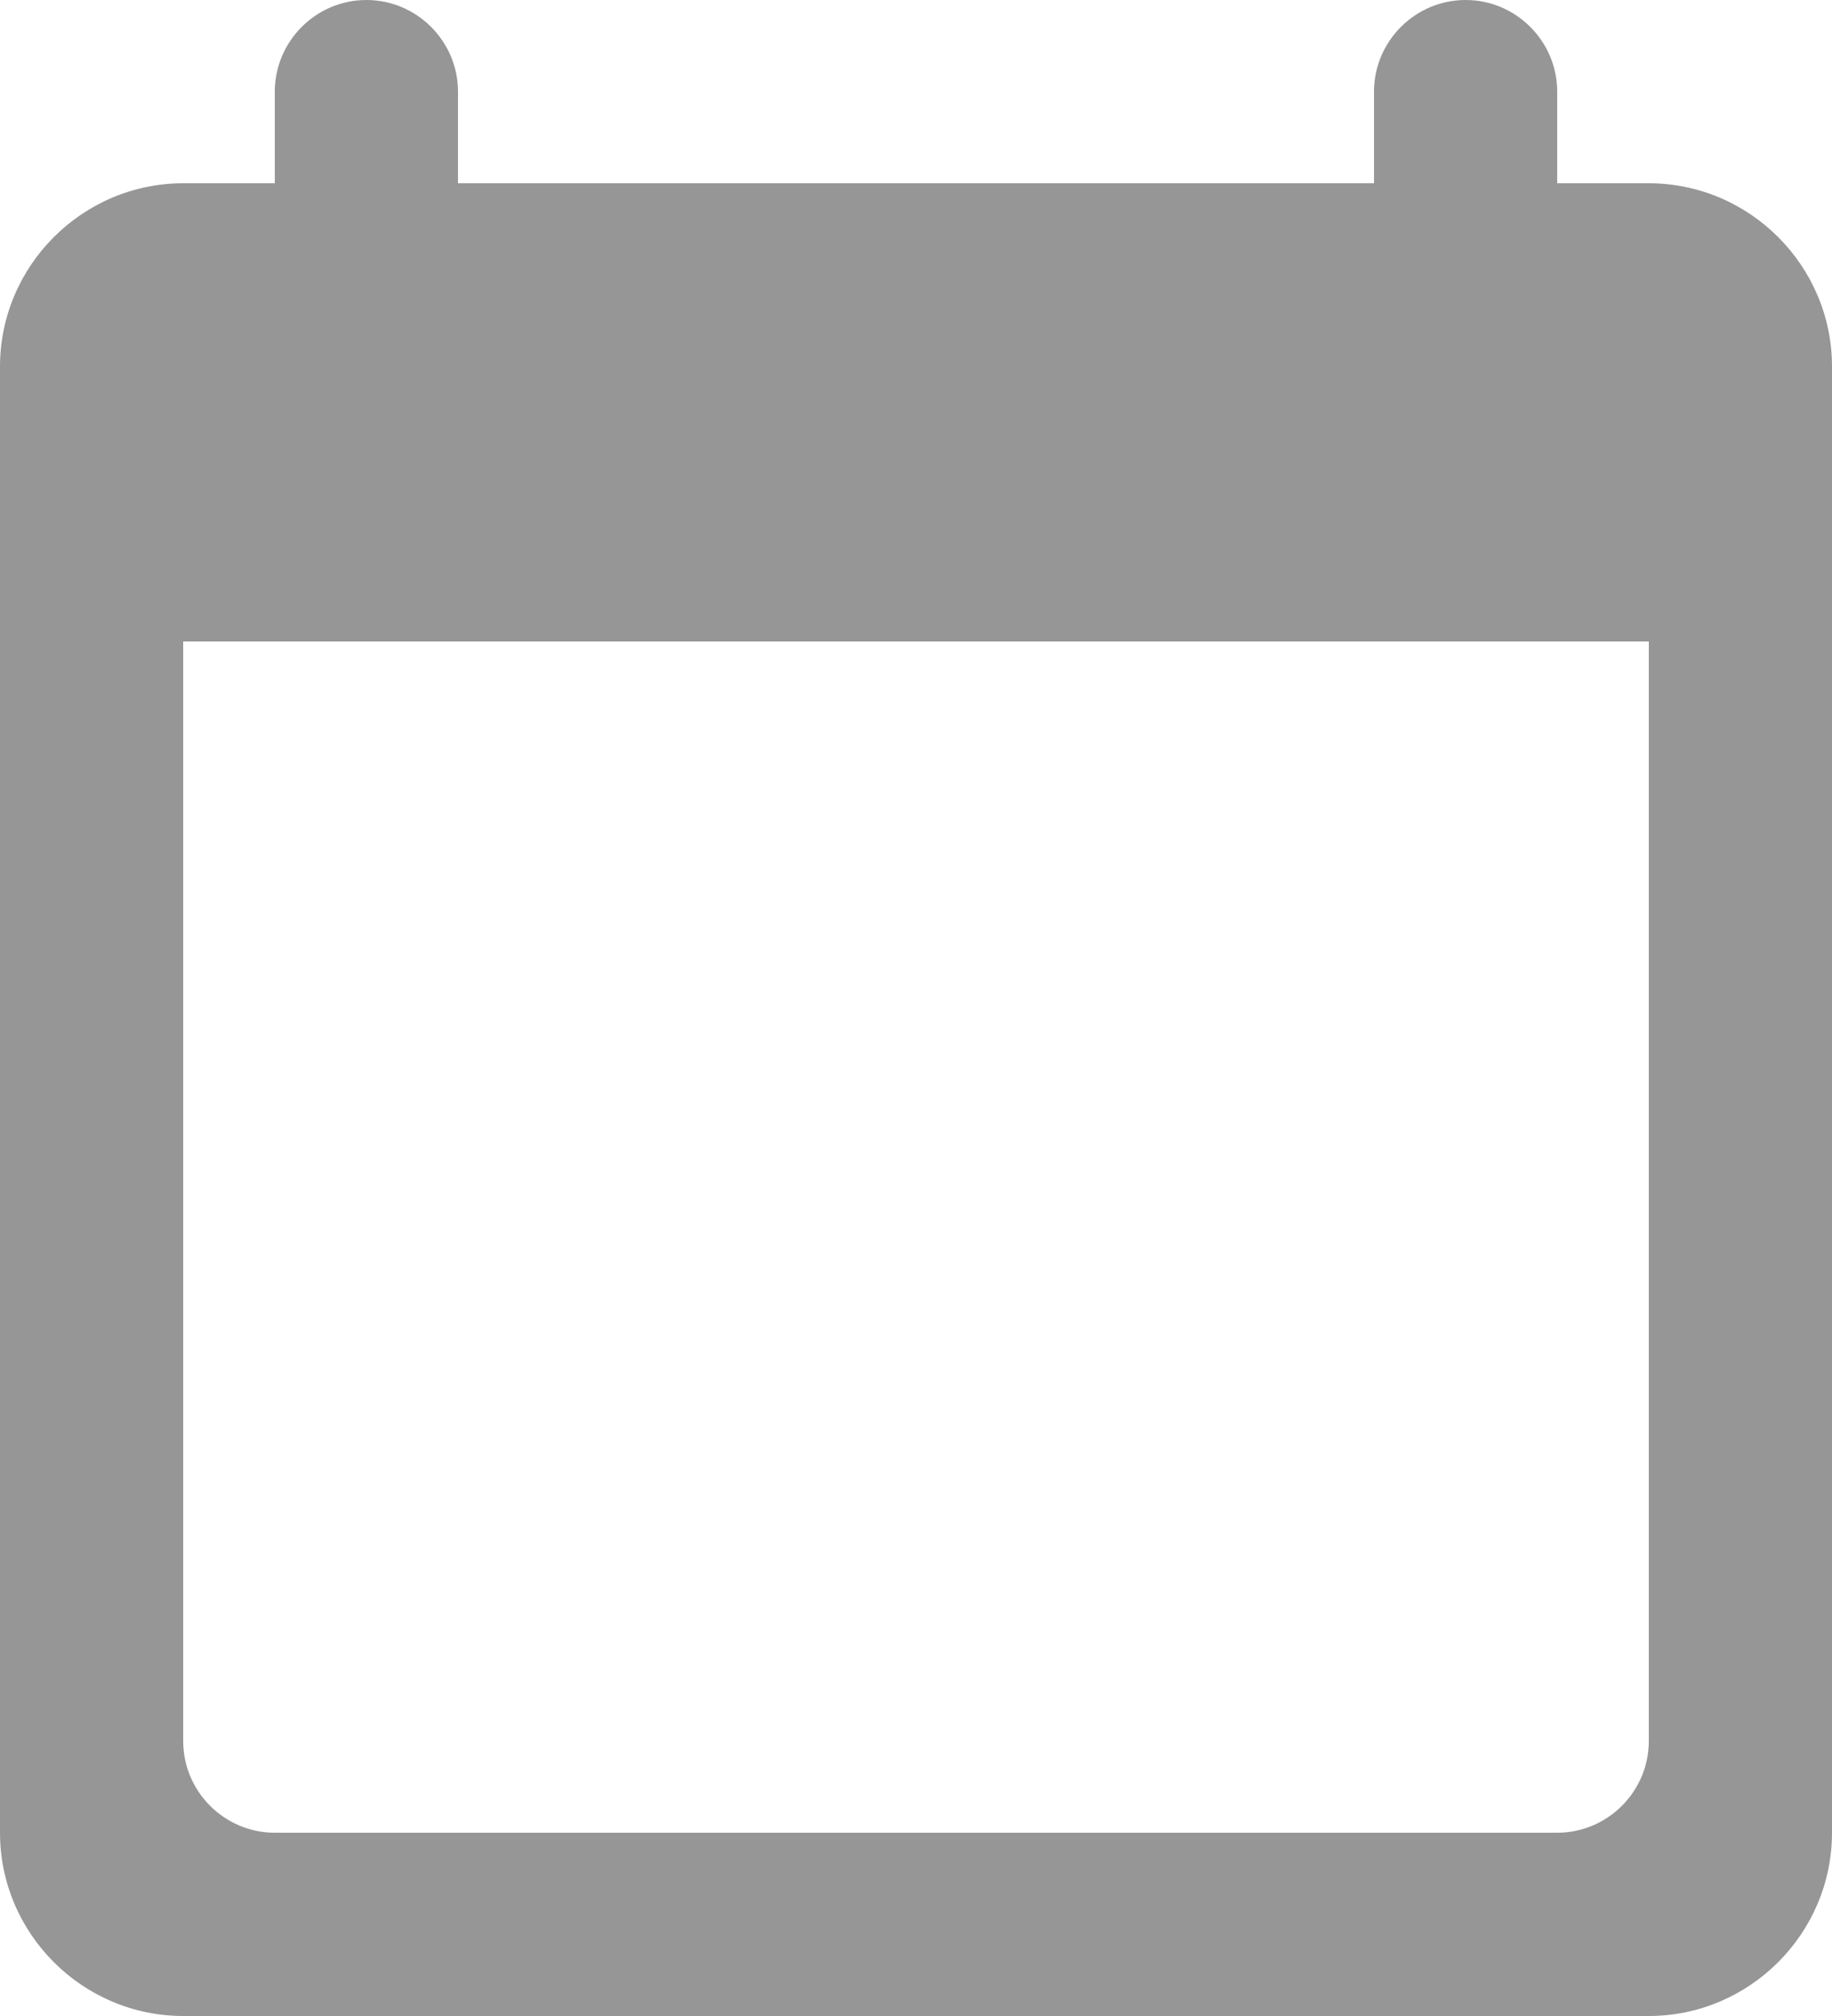 <svg width="20" height="22" viewBox="0 0 20 22" fill="none" xmlns="http://www.w3.org/2000/svg">
<path fill-rule="evenodd" clip-rule="evenodd" d="M18 2H17V1C17 0.45 16.55 0 16 0C15.45 0 15 0.45 15 1V2H5V1C5 0.45 4.55 0 4 0C3.45 0 3 0.45 3 1V2H2C0.9 2 0 2.9 0 4V20C0 21.1 0.9 22 2 22H18C19.1 22 20 21.1 20 20V4C20 2.9 19.1 2 18 2ZM17 20H3C2.45 20 2 19.55 2 19V7H18V19C18 19.55 17.55 20 17 20Z" fill="#969696"/>
</svg>
